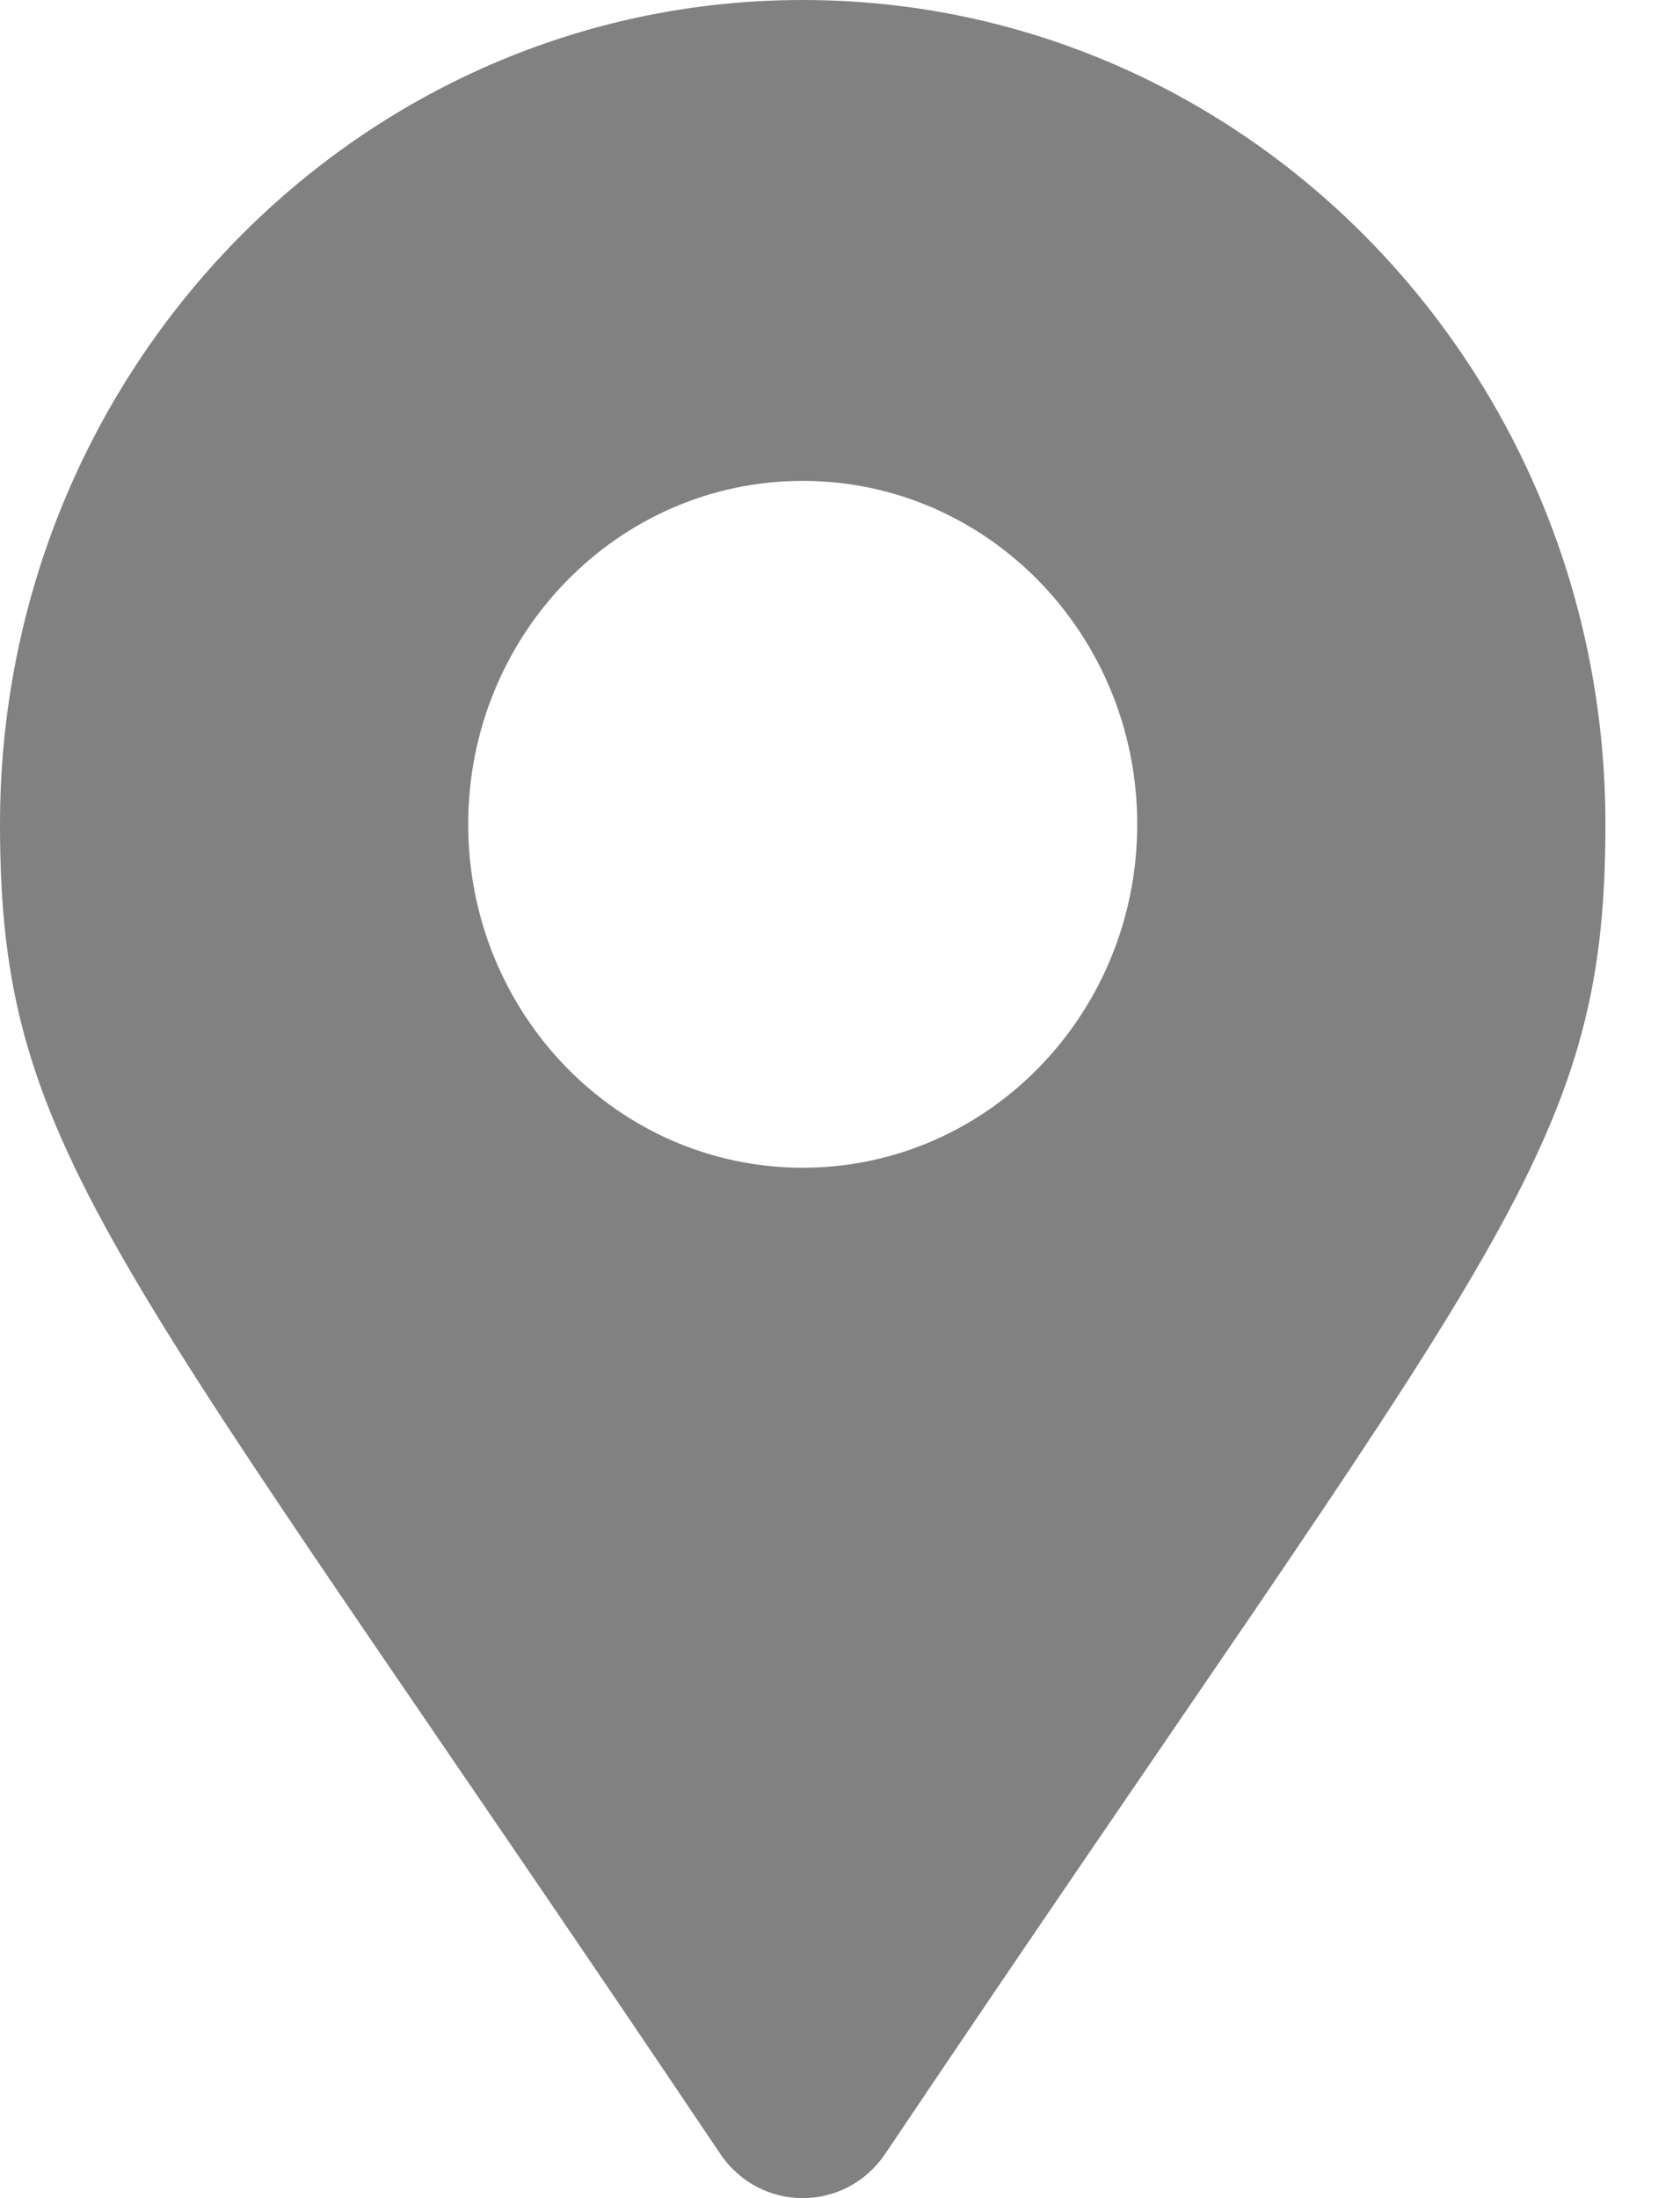 <svg width="13" height="17" viewBox="0 0 13 17" fill="none" xmlns="http://www.w3.org/2000/svg">
<g clip-path="url(#clip0_1308_3194)">
<path d="M5.573 16.657C0.873 9.663 0 8.945 0 6.375C0 2.854 2.781 0 6.212 0C9.642 0 12.423 2.854 12.423 6.375C12.423 8.945 11.551 9.663 6.85 16.657C6.541 17.114 5.882 17.114 5.573 16.657ZM6.212 9.031C7.641 9.031 8.8 7.842 8.8 6.375C8.8 4.908 7.641 3.719 6.212 3.719C4.782 3.719 3.623 4.908 3.623 6.375C3.623 7.842 4.782 9.031 6.212 9.031Z" fill="#818181"/>
</g>
<defs>
<clipPath id="clip0_1308_3194">
<rect width="13" height="17" fill="white"/>
</clipPath>
</defs>
</svg>
